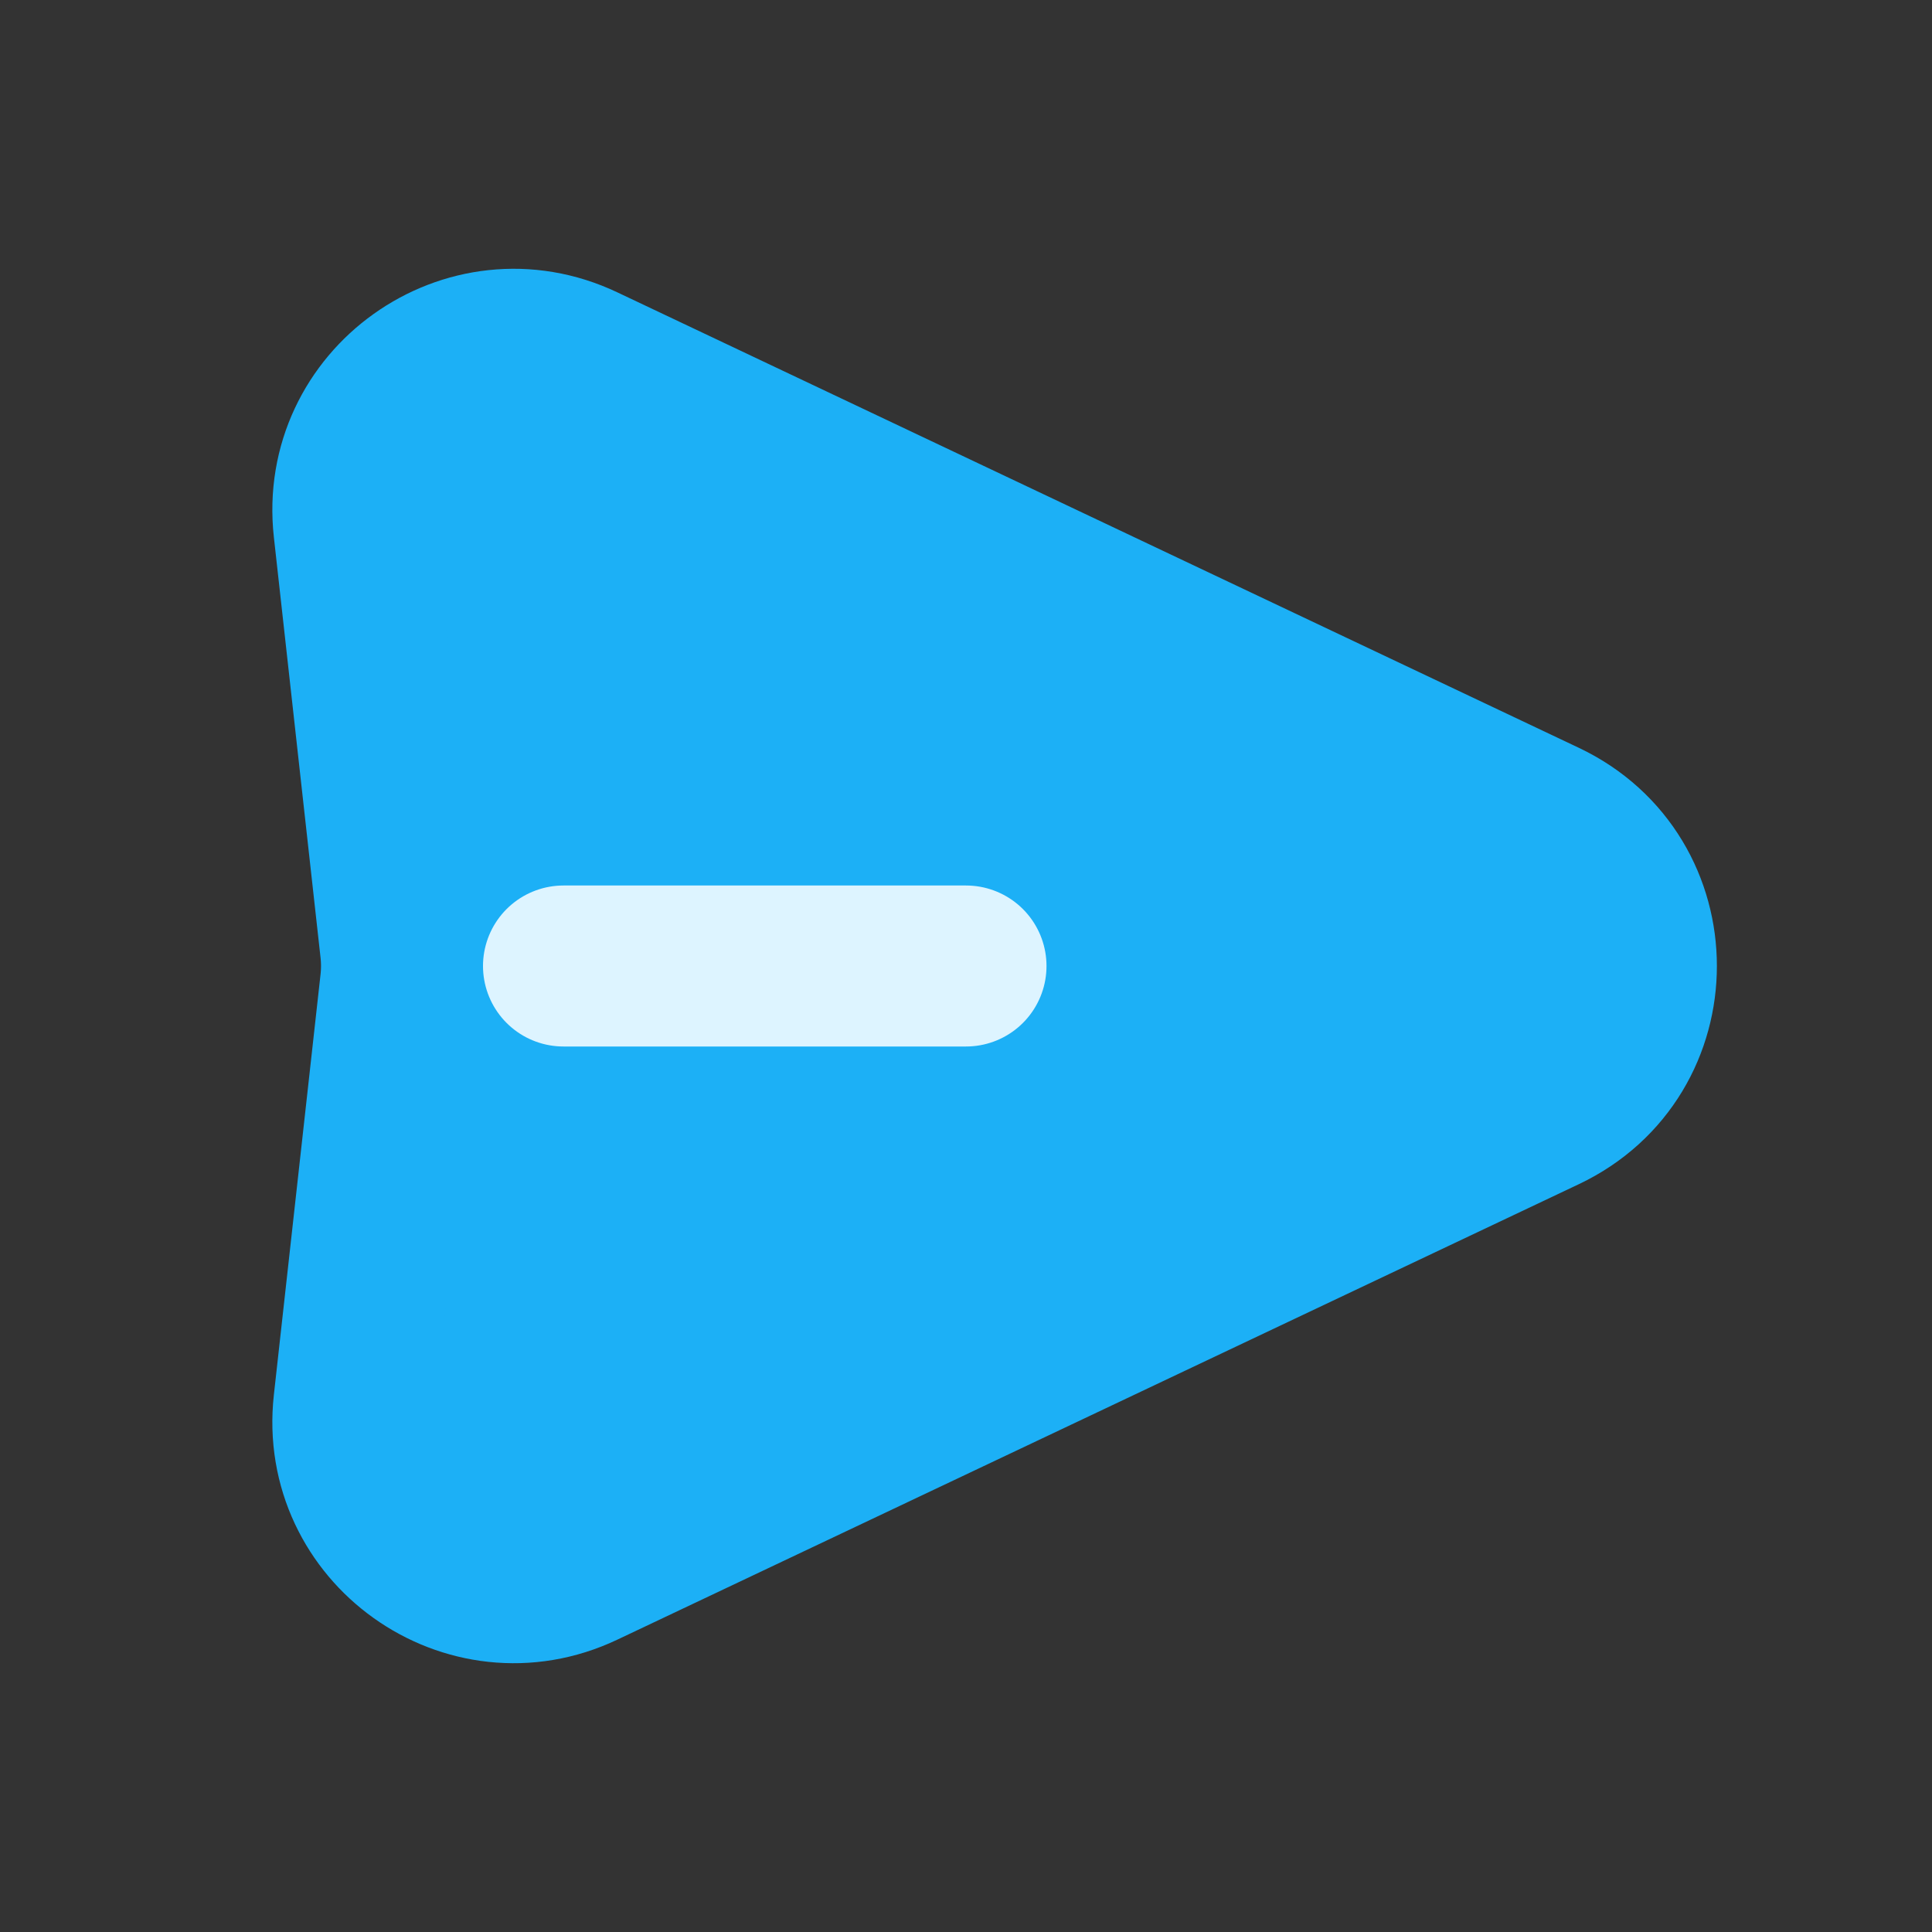 <svg width="24" height="24" viewBox="0 0 24 24" fill="none" xmlns="http://www.w3.org/2000/svg">
<rect x="0" y="0" width="24" height="24" fill="#333333" stroke="none"/>
<g clip-path="url(#clip0_173_433)">
<path d="M7.24 4.535L19.184 10.193C20.709 10.915 20.709 13.085 19.184 13.807L7.24 19.465C5.825 20.136 4.223 18.993 4.396 17.437L4.975 12.221C4.992 12.074 4.992 11.926 4.975 11.779L4.396 6.563C4.223 5.007 5.825 3.864 7.24 4.535Z" fill="#1CB0F6" stroke="#1CB0F6" stroke-width="2" stroke-linecap="round" stroke-linejoin="round"/>
<path d="M7 12H12" stroke="#DDF4FF" stroke-width="2" stroke-linecap="round" stroke-linejoin="round"/>
</g>
<defs>
<clipPath id="clip0_173_433">
<rect width="24" height="24" fill="white"/>
</clipPath>
</defs>
</svg>
